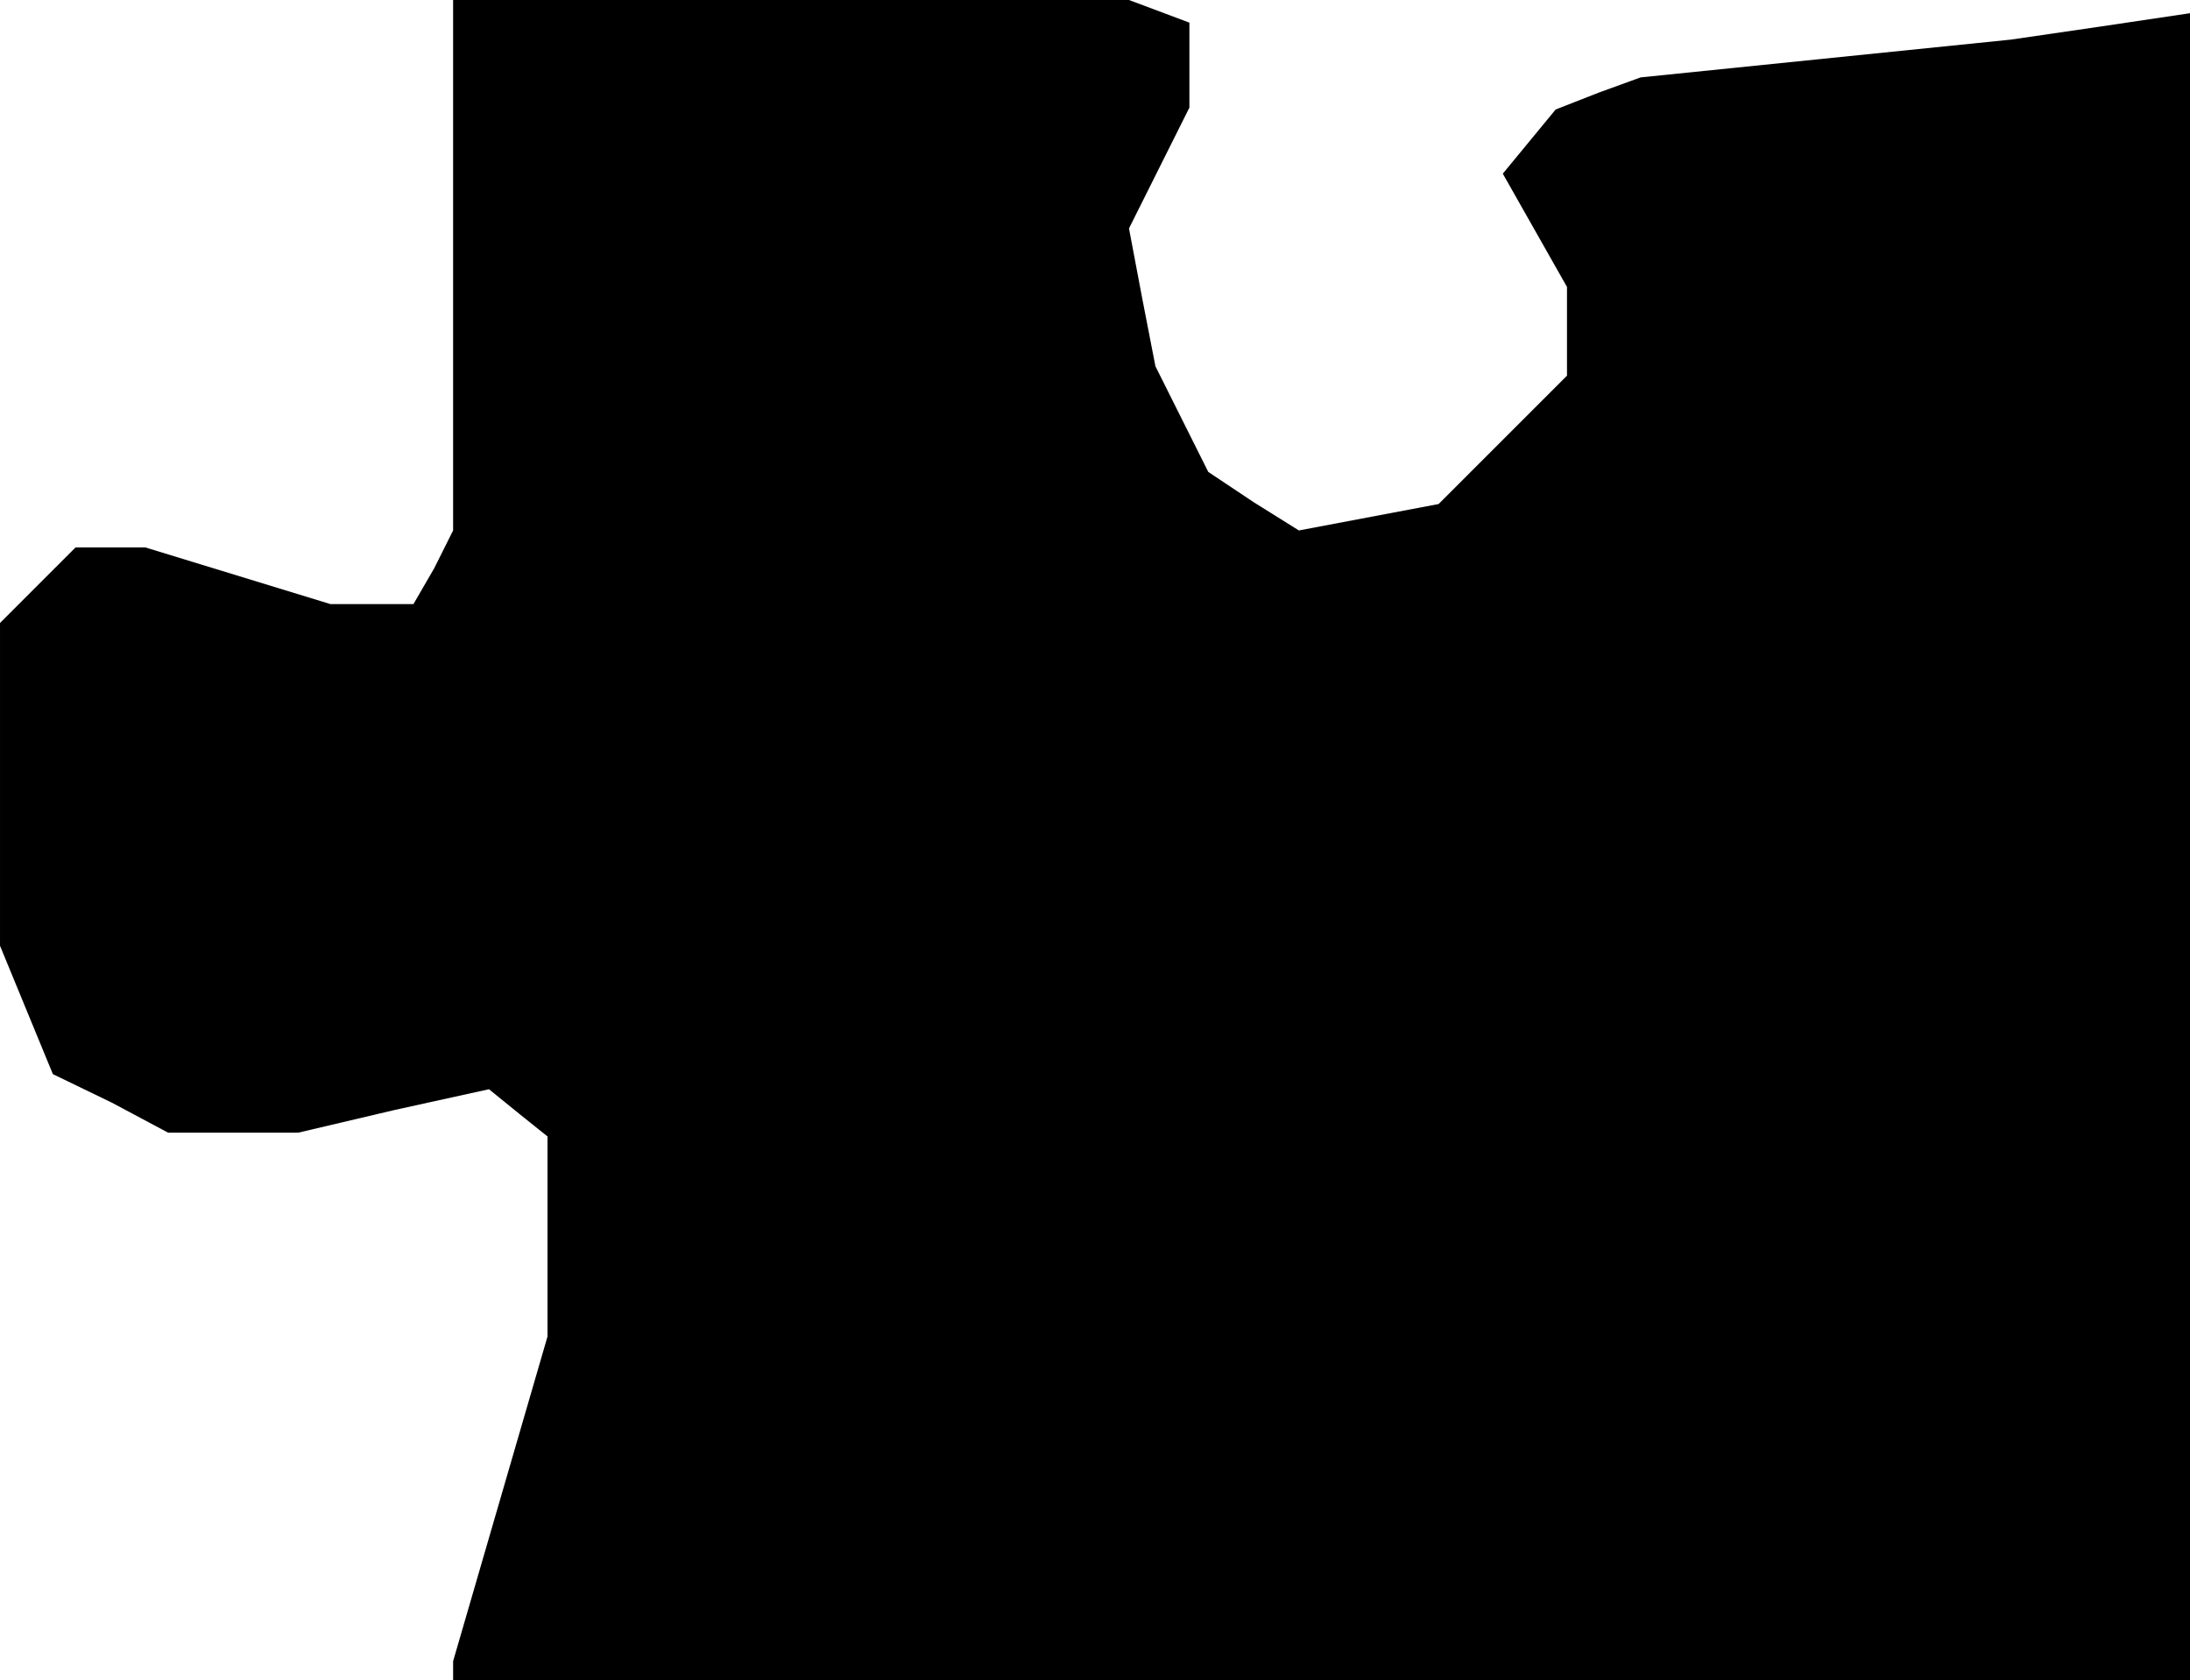 <?xml version="1.0" standalone="no"?>
<!DOCTYPE svg PUBLIC "-//W3C//DTD SVG 20010904//EN"
 "http://www.w3.org/TR/2001/REC-SVG-20010904/DTD/svg10.dtd">
<svg version="1.0" xmlns="http://www.w3.org/2000/svg"
 width="116pt" height="89pt" viewBox="0 0 116 89"
 preserveAspectRatio="xMidYMid meet">
<g transform="translate(0,89) scale(0.1,-0.1)"
fill="#000000" stroke="none">
<path d="M240 749 l0 -140 -10 -20 -11 -19 -22 0 -22 0 -49 15 -49 15 -19 0
-18 0 -20 -20 -20 -20 0 -85 0 -86 14 -34 14 -34 31 -15 30 -16 35 0 34 0 51
12 50 11 16 -13 15 -12 0 -53 0 -53 -25 -86 -25 -86 0 -5 0 -5 460 0 460 0 0
441 0 442 -47 -7 -48 -7 -98 -10 -98 -10 -22 -8 -23 -9 -14 -17 -14 -17 17
-30 17 -30 0 -23 0 -24 -34 -34 -34 -34 -37 -7 -37 -7 -24 15 -24 16 -14 28
-14 28 -7 36 -7 37 16 32 16 32 0 22 0 23 -16 6 -16 6 -179 0 -179 0 0 -141z"/>
</g>
</svg>
